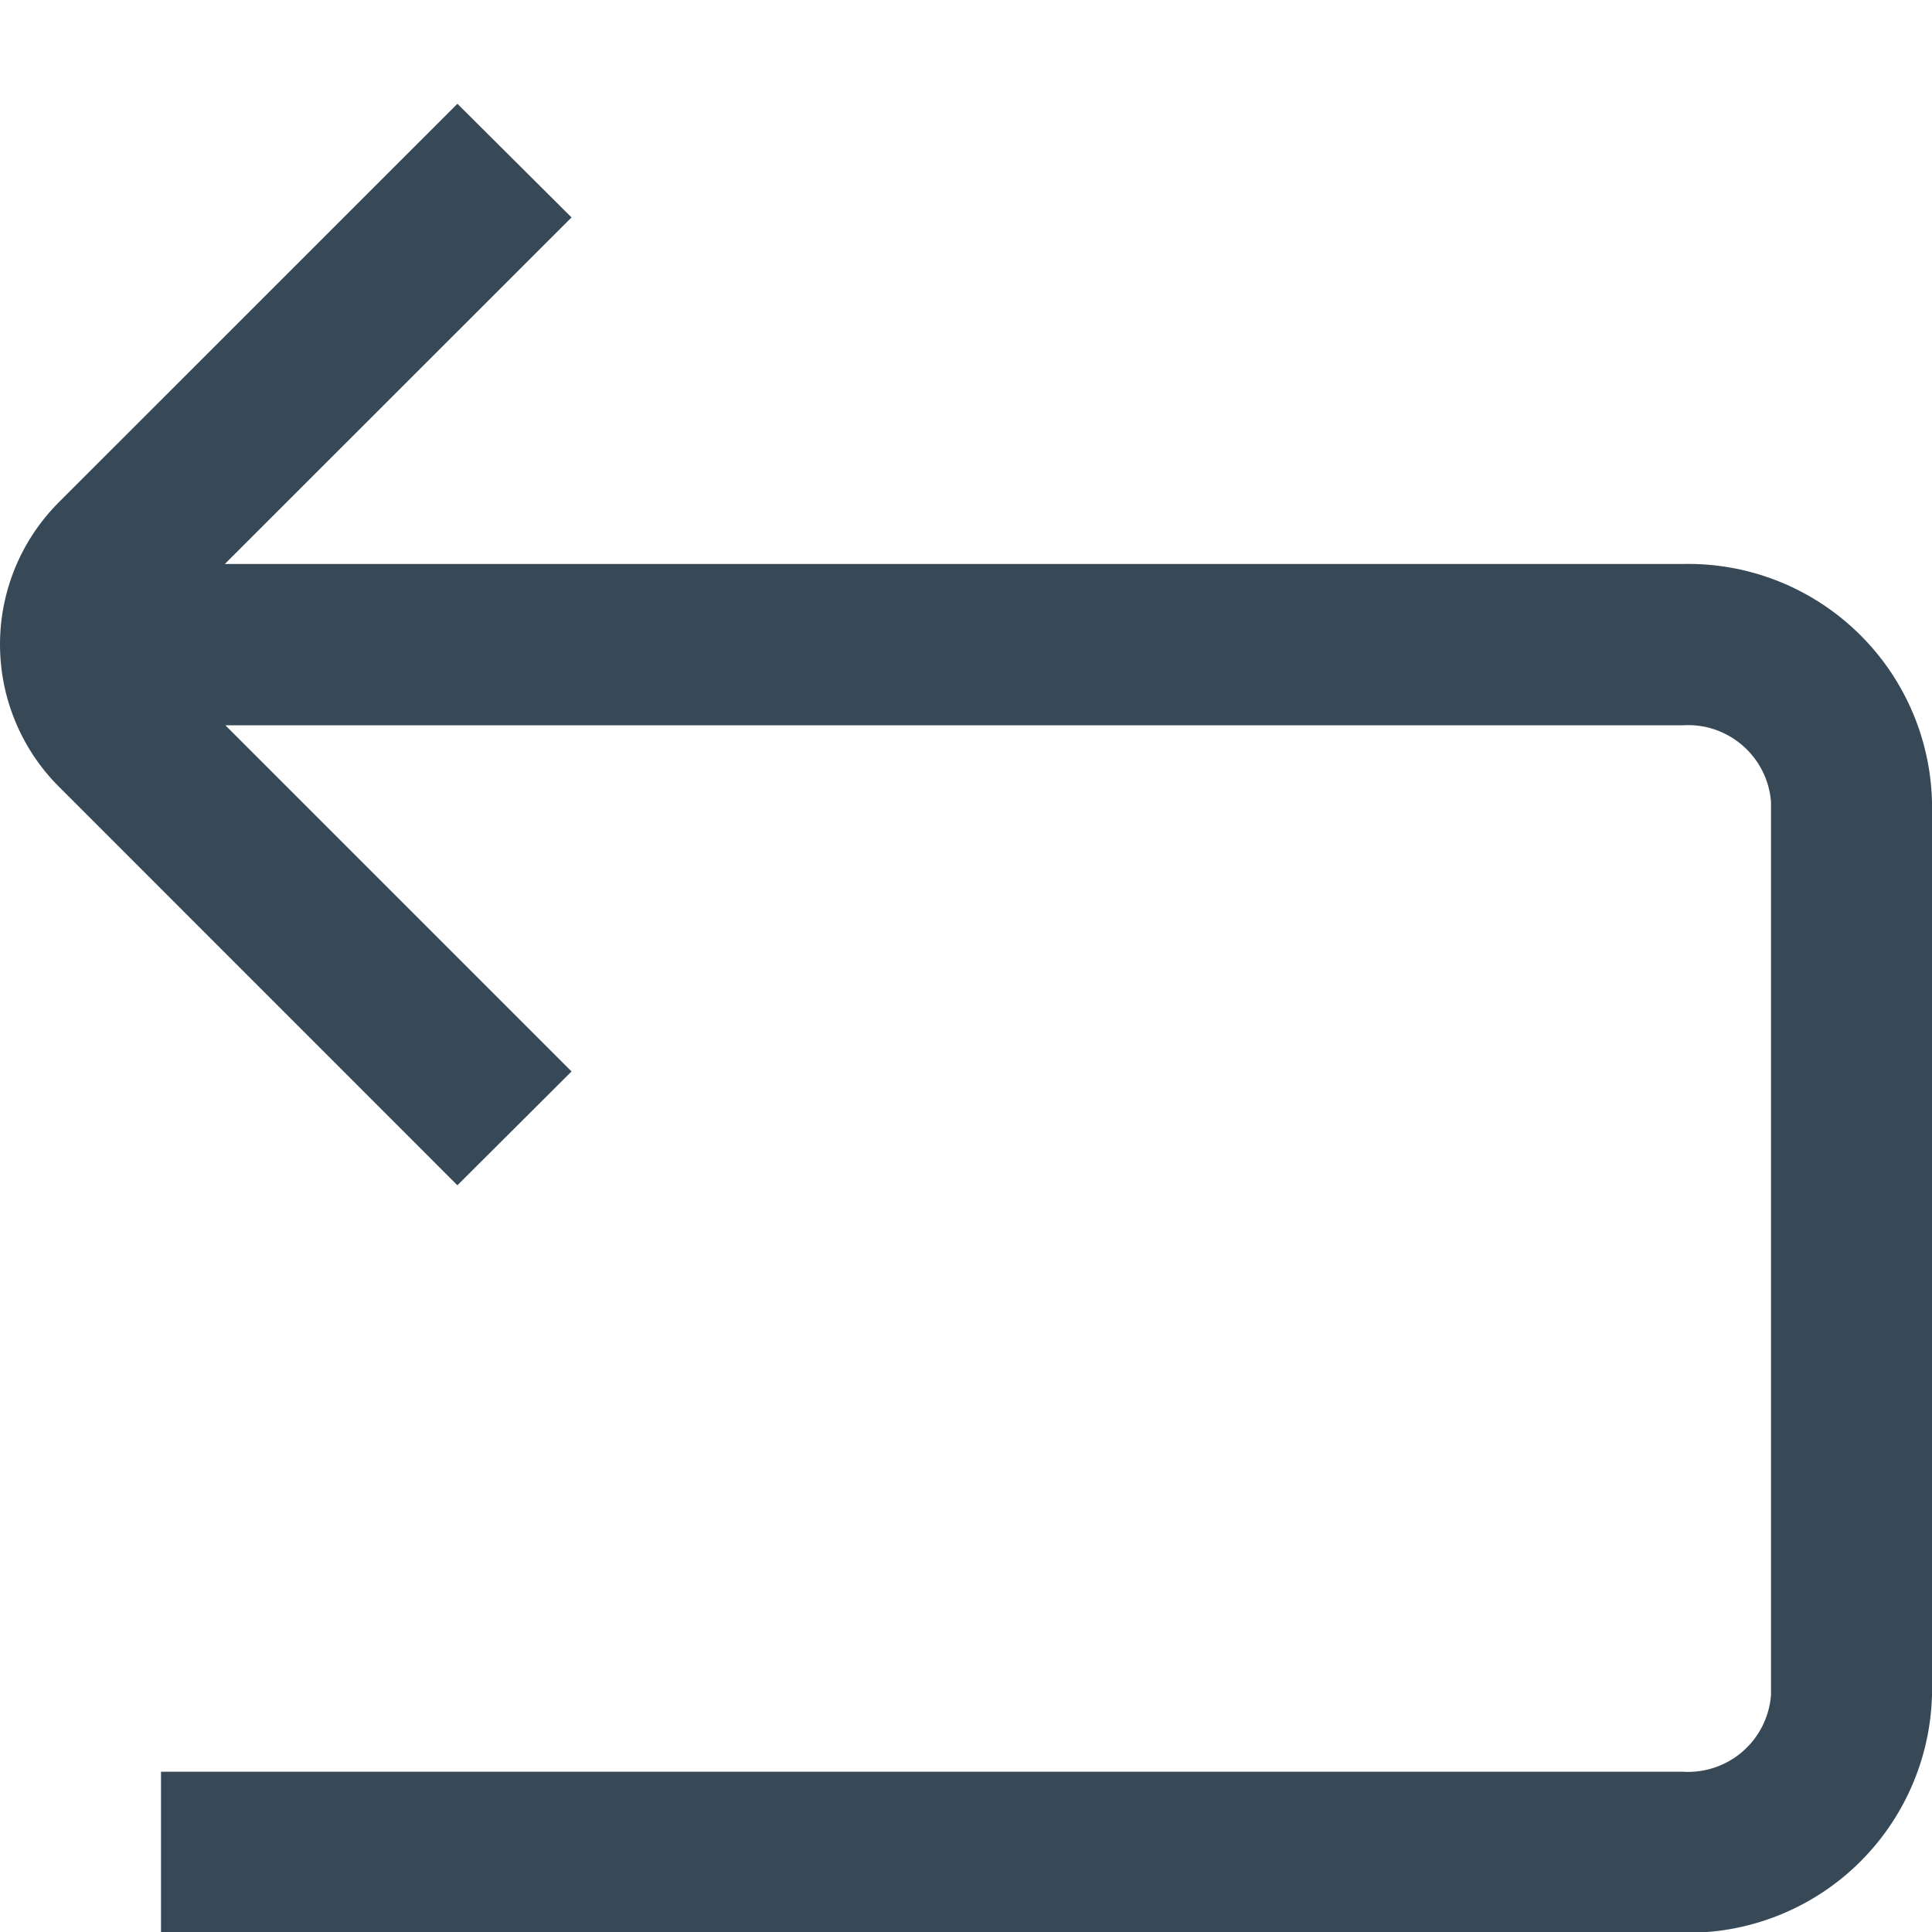 <svg width="24" height="24" viewBox="0 0 24 24" fill="none" xmlns="http://www.w3.org/2000/svg">
<g clip-path="url(#clip0_51_81458)">
<path d="M20.9 7.006H2.793L7.1 2.701L5.682 1.289L0.732 6.238C0.263 6.707 0 7.342 0 8.005C0 8.668 0.263 9.304 0.732 9.773L5.682 14.724L7.1 13.31L2.8 9.01H20.9C21.171 8.991 21.439 9.081 21.645 9.259C21.851 9.437 21.979 9.688 22 9.96V21.06C21.978 21.331 21.851 21.582 21.645 21.76C21.439 21.938 21.171 22.027 20.9 22.009H2V24.009H20.9C21.702 24.027 22.479 23.727 23.06 23.174C23.641 22.62 23.979 21.859 24 21.057V9.956C23.979 9.154 23.641 8.393 23.059 7.84C22.478 7.287 21.702 6.987 20.9 7.006V7.006Z" fill="#374957"/>
</g>
<defs>
<clipPath id="clip0_51_81458">
<rect width="24" height="24" fill="white"/>
</clipPath>
</defs>
</svg>
